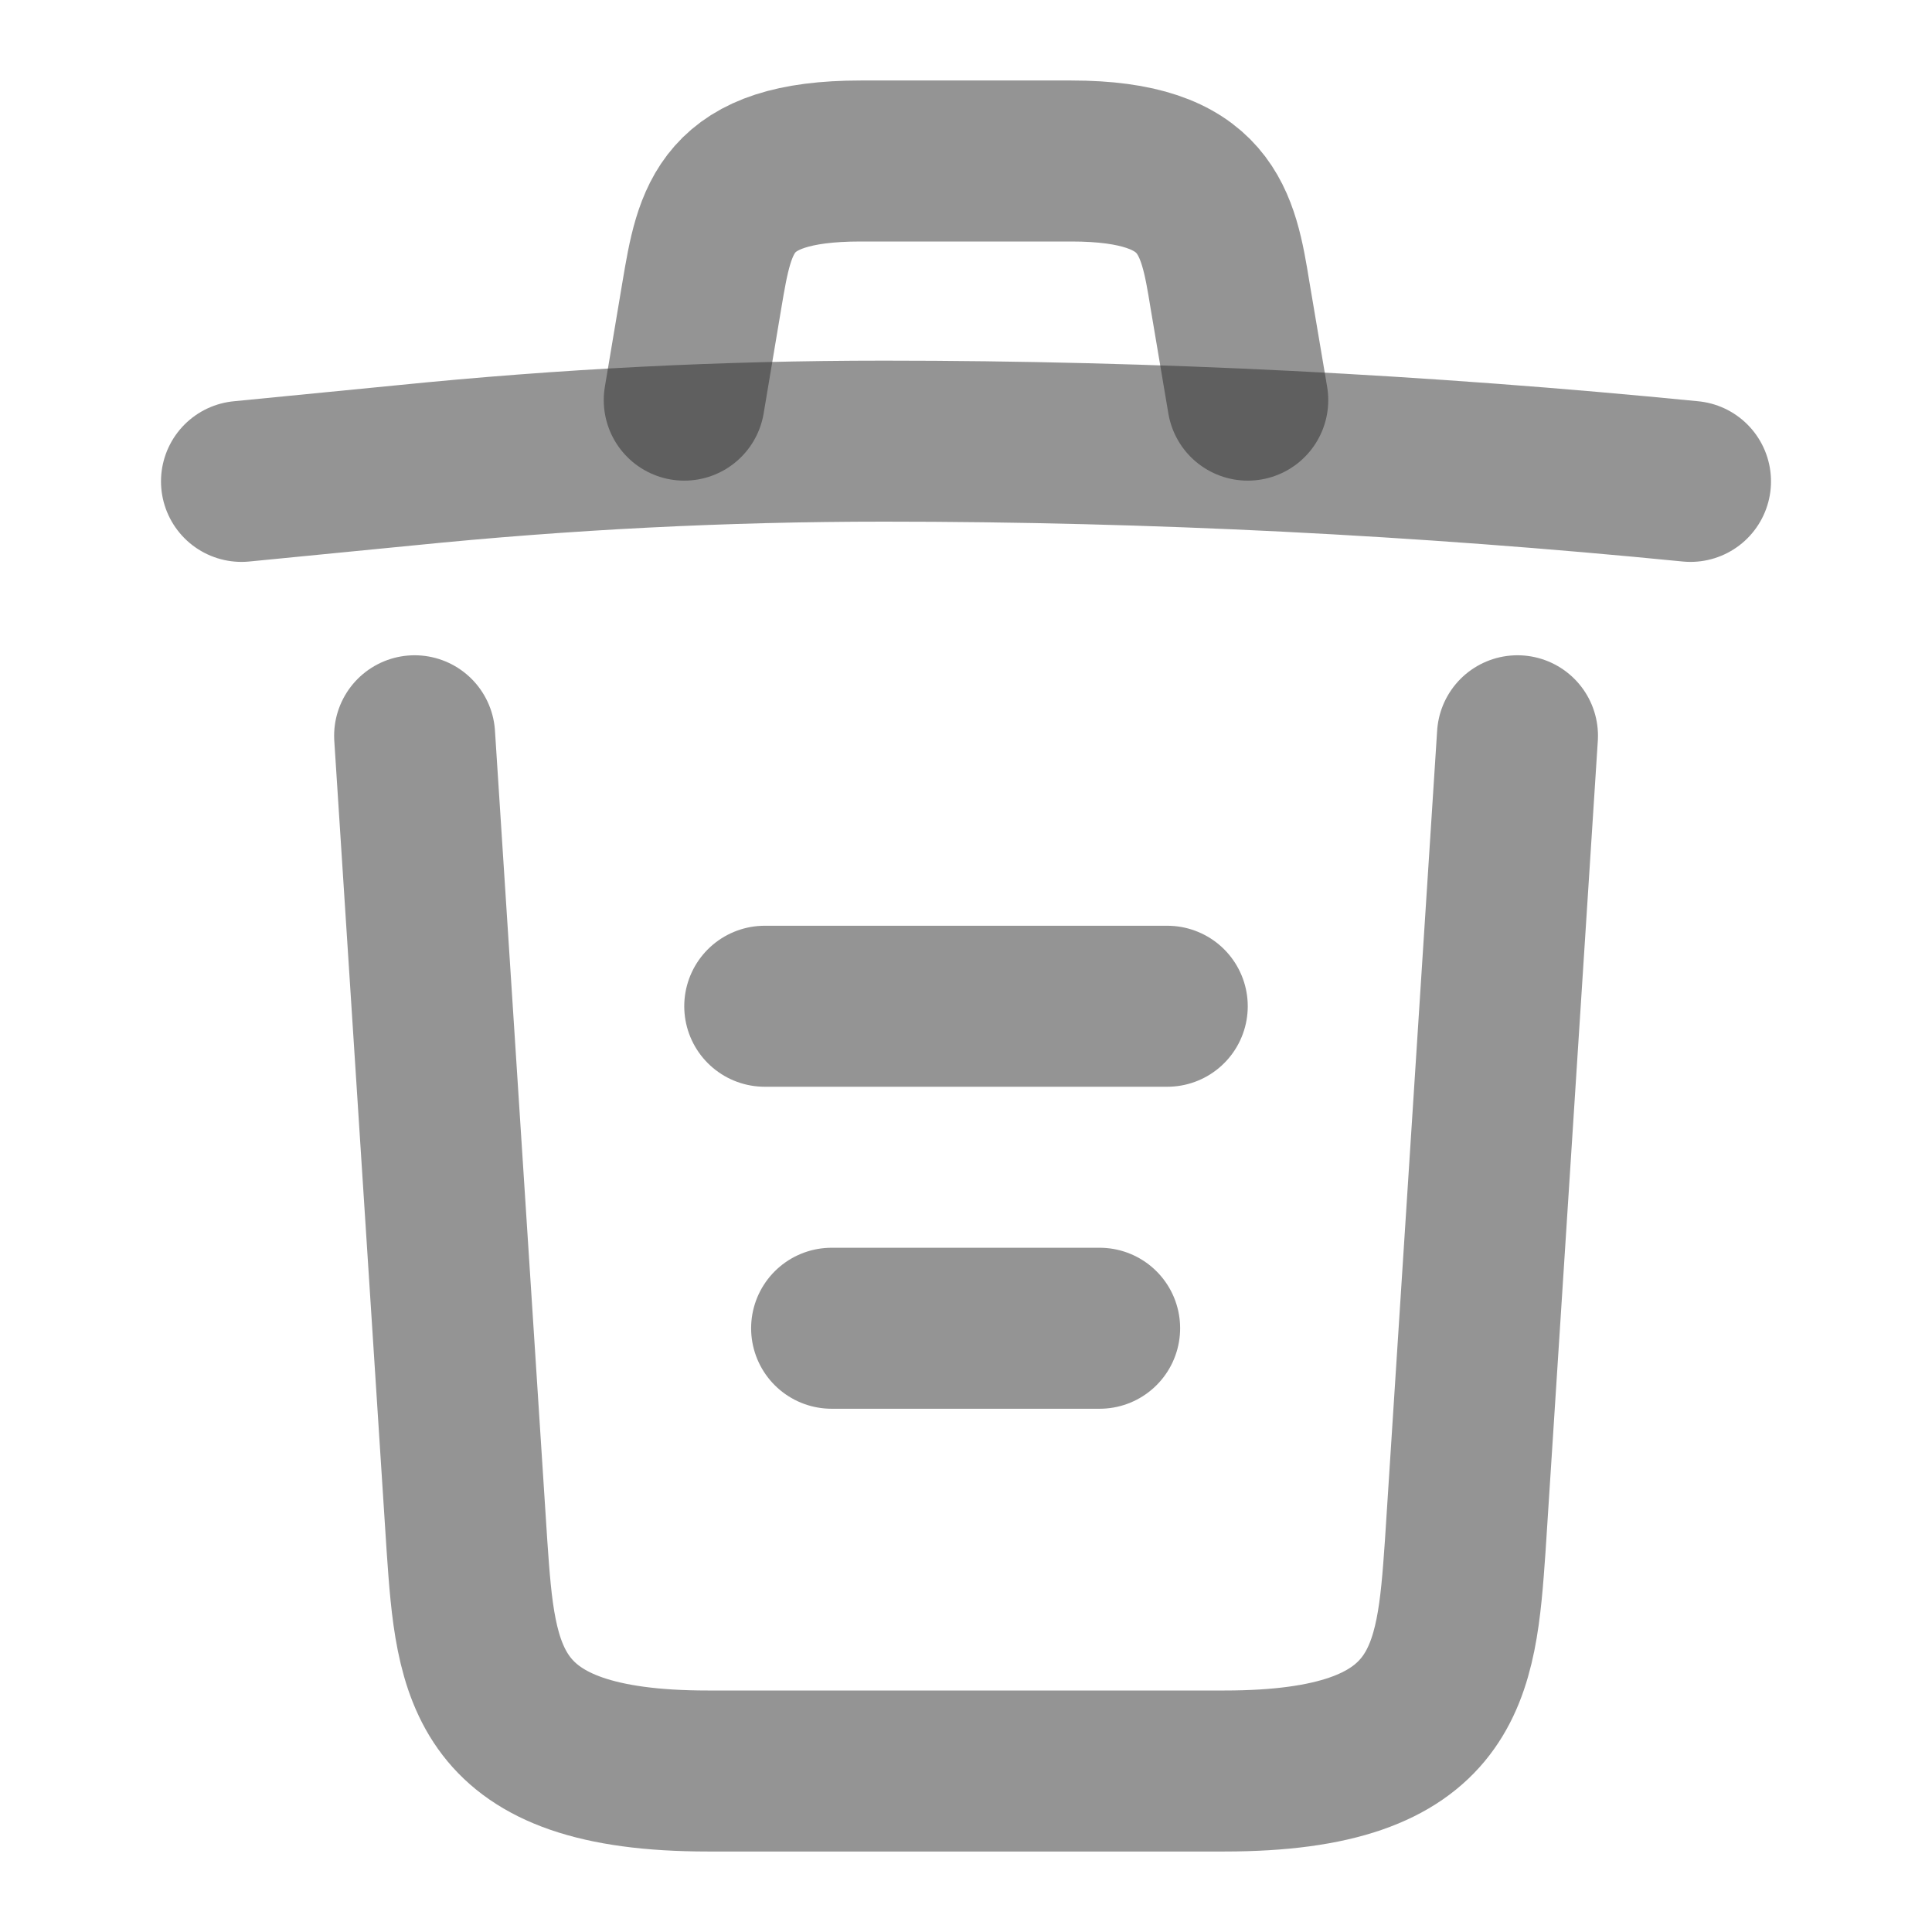 <svg width="18" height="18" viewBox="0 0 18 18" fill="none" xmlns="http://www.w3.org/2000/svg">
<path d="M15.75 4.485C13.252 4.238 10.74 4.11 8.235 4.11C6.75 4.11 5.265 4.185 3.78 4.335L2.25 4.485" stroke="#2A2A2A" stroke-opacity="0.5" stroke-width="1.5" stroke-linecap="round" stroke-linejoin="round"/>
<path d="M6.375 3.728L6.54 2.745C6.66 2.033 6.75 1.5 8.018 1.5H9.982C11.25 1.5 11.348 2.062 11.46 2.752L11.625 3.728" stroke="#2A2A2A" stroke-opacity="0.5" stroke-width="1.5" stroke-linecap="round" stroke-linejoin="round"/>
<path d="M14.138 6.855L13.651 14.408C13.568 15.585 13.501 16.5 11.408 16.5H6.593C4.501 16.5 4.433 15.585 4.351 14.408L3.863 6.855" stroke="#2A2A2A" stroke-opacity="0.5" stroke-width="1.5" stroke-linecap="round" stroke-linejoin="round"/>
<path d="M7.748 12.375H10.245" stroke="#2A2A2A" stroke-opacity="0.5" stroke-width="1.5" stroke-linecap="round" stroke-linejoin="round"/>
<path d="M7.125 9.375H10.875" stroke="#2A2A2A" stroke-opacity="0.5" stroke-width="1.5" stroke-linecap="round" stroke-linejoin="round"/>
</svg>
